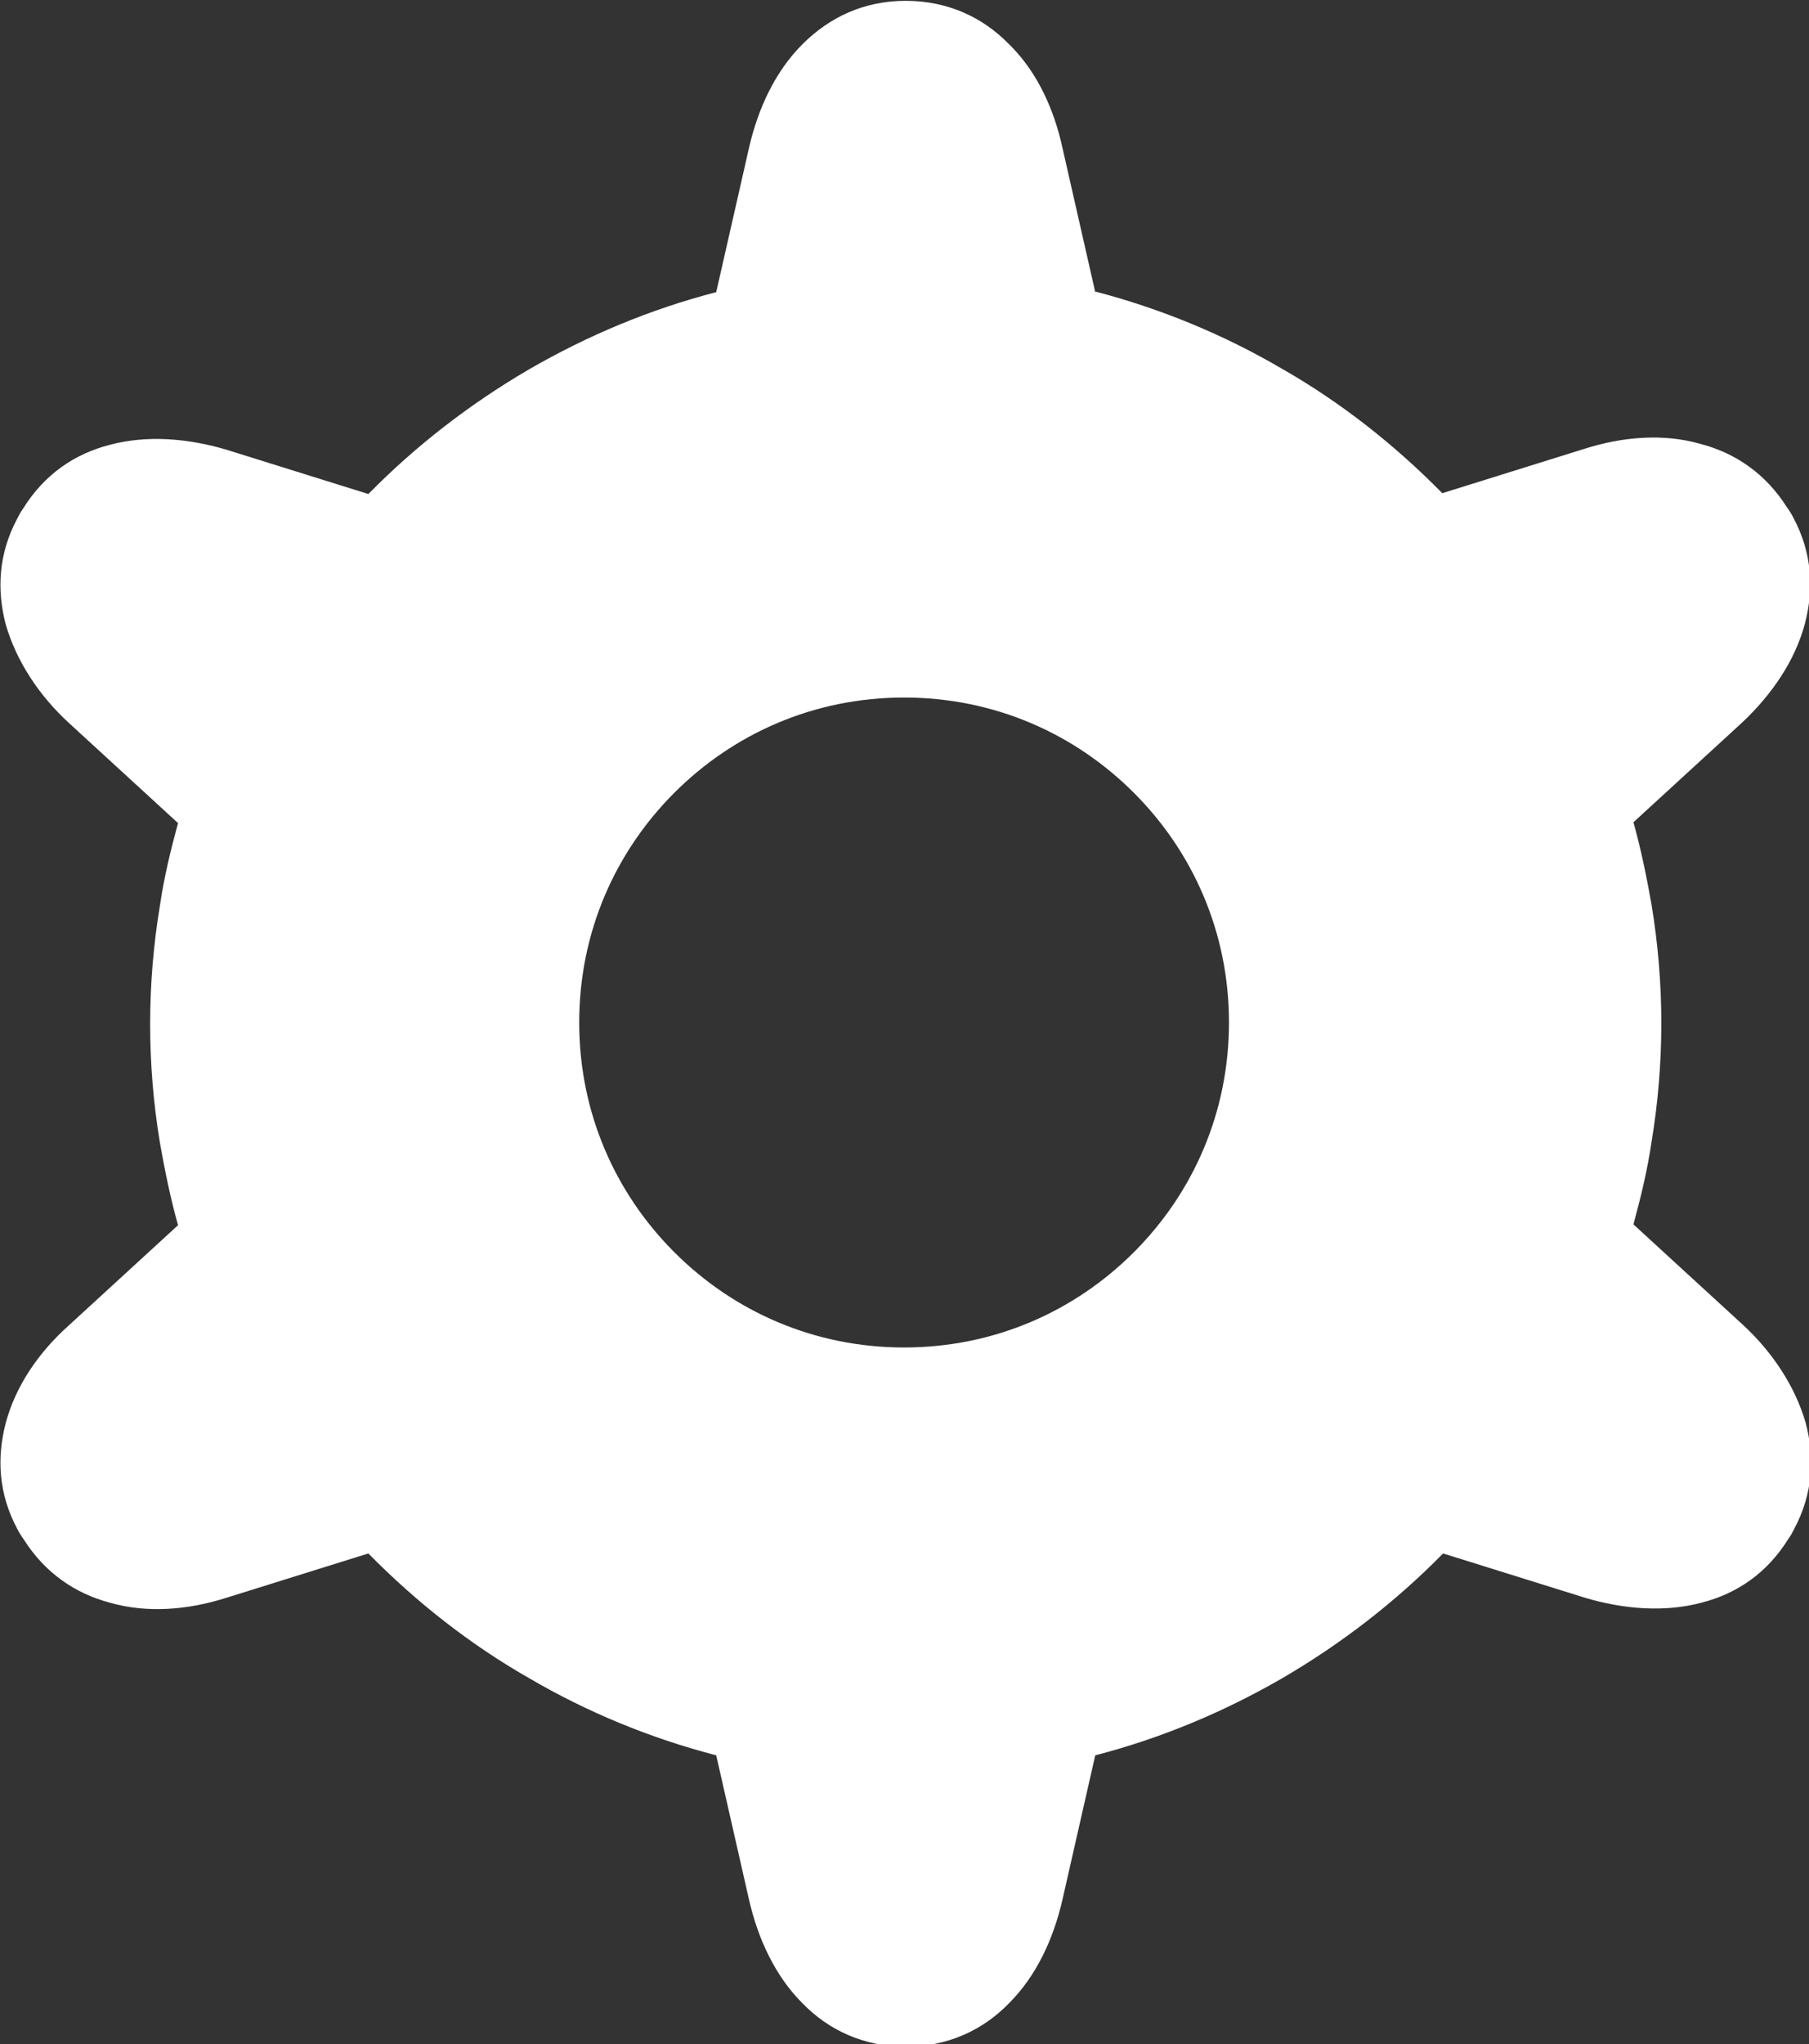 <?xml version="1.0" encoding="UTF-8"?>
<svg id="Layer_2" data-name="Layer 2" xmlns="http://www.w3.org/2000/svg" viewBox="0 0 22.05 24.91">
  <rect x="0" y="0" width="22.05" height="24.91" fill="#333333" stroke="none"/>
  <defs>
    <style>
      .cls-1 {
        fill: #fff;
        fill-rule: evenodd;
      }
    </style>
  </defs>
  <g id="Layer_1-2" data-name="Layer 1">
    <path class="cls-1" d="M13.34,3.55c.81.21,1.58.53,2.28.94.72.41,1.38.93,1.96,1.52l1.73-.54c.47-.15.97-.19,1.42-.06.42.11.79.36,1.05.77.03.04.06.09.08.13.23.43.25.87.14,1.29-.12.45-.4.86-.76,1.2l-1.33,1.22c.09.32.16.66.22,1,.08.48.12.97.12,1.45s-.04.97-.12,1.45c-.05.34-.13.67-.22,1l1.33,1.22c.36.33.64.75.77,1.2.11.42.09.86-.14,1.29-.02.04-.04.08-.07.12-.26.42-.63.67-1.06.78-.45.12-.95.08-1.42-.06l-1.73-.54c-.58.59-1.24,1.1-1.96,1.52-.71.41-1.47.73-2.28.94l-.4,1.76c-.11.48-.32.93-.65,1.26h0c-.32.33-.75.53-1.26.53s-.94-.2-1.26-.53c-.33-.33-.54-.78-.65-1.26l-.4-1.76c-.81-.21-1.58-.53-2.28-.94-.72-.41-1.38-.93-1.96-1.52l-1.73.54c-.47.15-.97.19-1.42.06-.42-.11-.79-.36-1.05-.77-.03-.04-.06-.09-.08-.13-.23-.43-.25-.87-.14-1.29.12-.45.4-.86.77-1.19l1.33-1.22c-.09-.32-.16-.66-.22-1-.08-.48-.12-.97-.12-1.45s.04-.97.12-1.45c.05-.34.13-.67.22-1l-1.33-1.22c-.36-.33-.64-.75-.77-1.2-.11-.42-.09-.86.14-1.29.02-.04.04-.08.07-.12.26-.42.63-.67,1.06-.78.45-.12.95-.08,1.42.06l1.73.54c.58-.59,1.24-1.1,1.96-1.52.71-.41,1.47-.73,2.28-.94l.4-1.76c.11-.48.32-.93.65-1.26h0c.33-.33.75-.53,1.26-.53s.94.2,1.26.53l.04.04c.31.32.51.76.61,1.22l.4,1.76h0ZM13.82,9.66c-.72-.72-1.7-1.16-2.8-1.16s-2.08.44-2.8,1.16-1.16,1.7-1.16,2.8.44,2.08,1.16,2.8c.72.72,1.7,1.16,2.8,1.16s2.08-.44,2.8-1.16c.72-.72,1.16-1.7,1.16-2.8s-.44-2.08-1.16-2.8Z"/>
  </g>
</svg>
